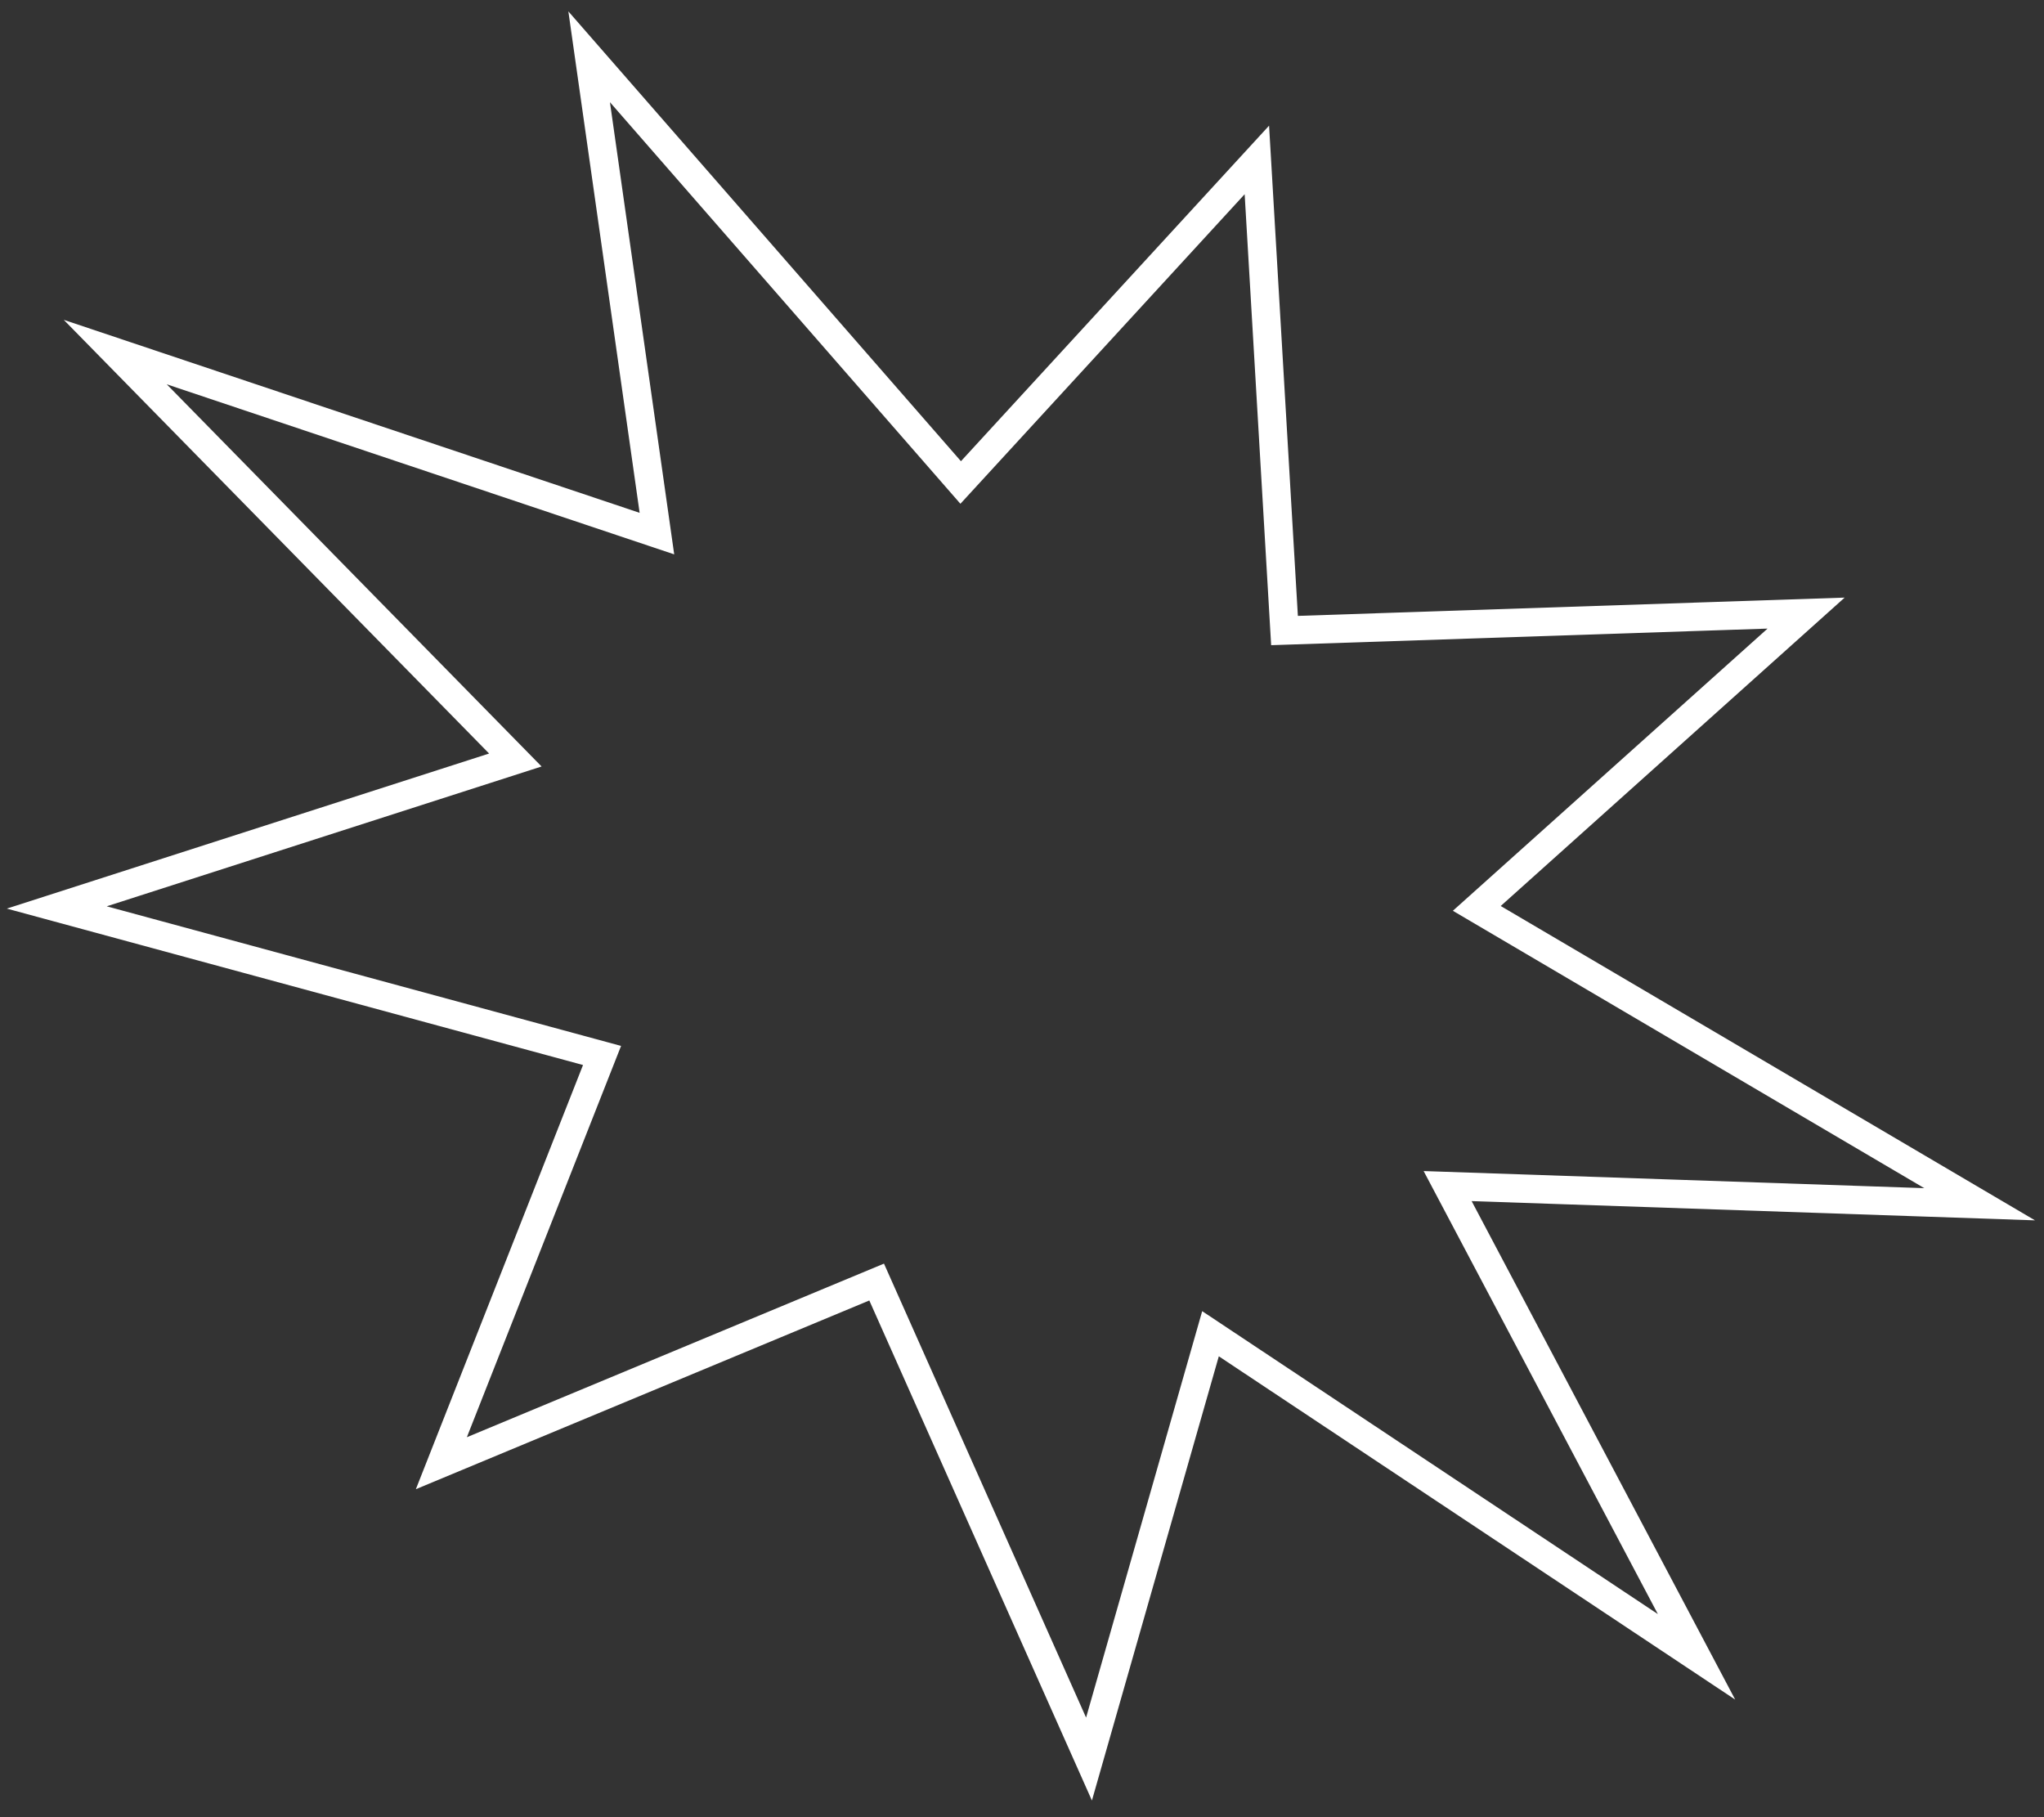 <svg width="72" height="64" viewBox="0 0 72 64" fill="none" xmlns="http://www.w3.org/2000/svg">
<rect x="0" y="0" width="72" height="64" fill="#333333" stroke="none"/>
<path d="M69.733 42.413L50.993 41.773L59.76 58.353L42.64 46.973L38.36 61.953L30.88 45.153L15.547 51.533L21.207 37.173L2 31.96L18.153 26.767L4.06 12.4L23.14 18.793L20.753 2L33.84 16.993L44.273 5.633L45.247 22.207L63.62 21.593L52.02 31.993L69.733 42.413Z" stroke="white" stroke-miterlimit="10"/>
</svg>
